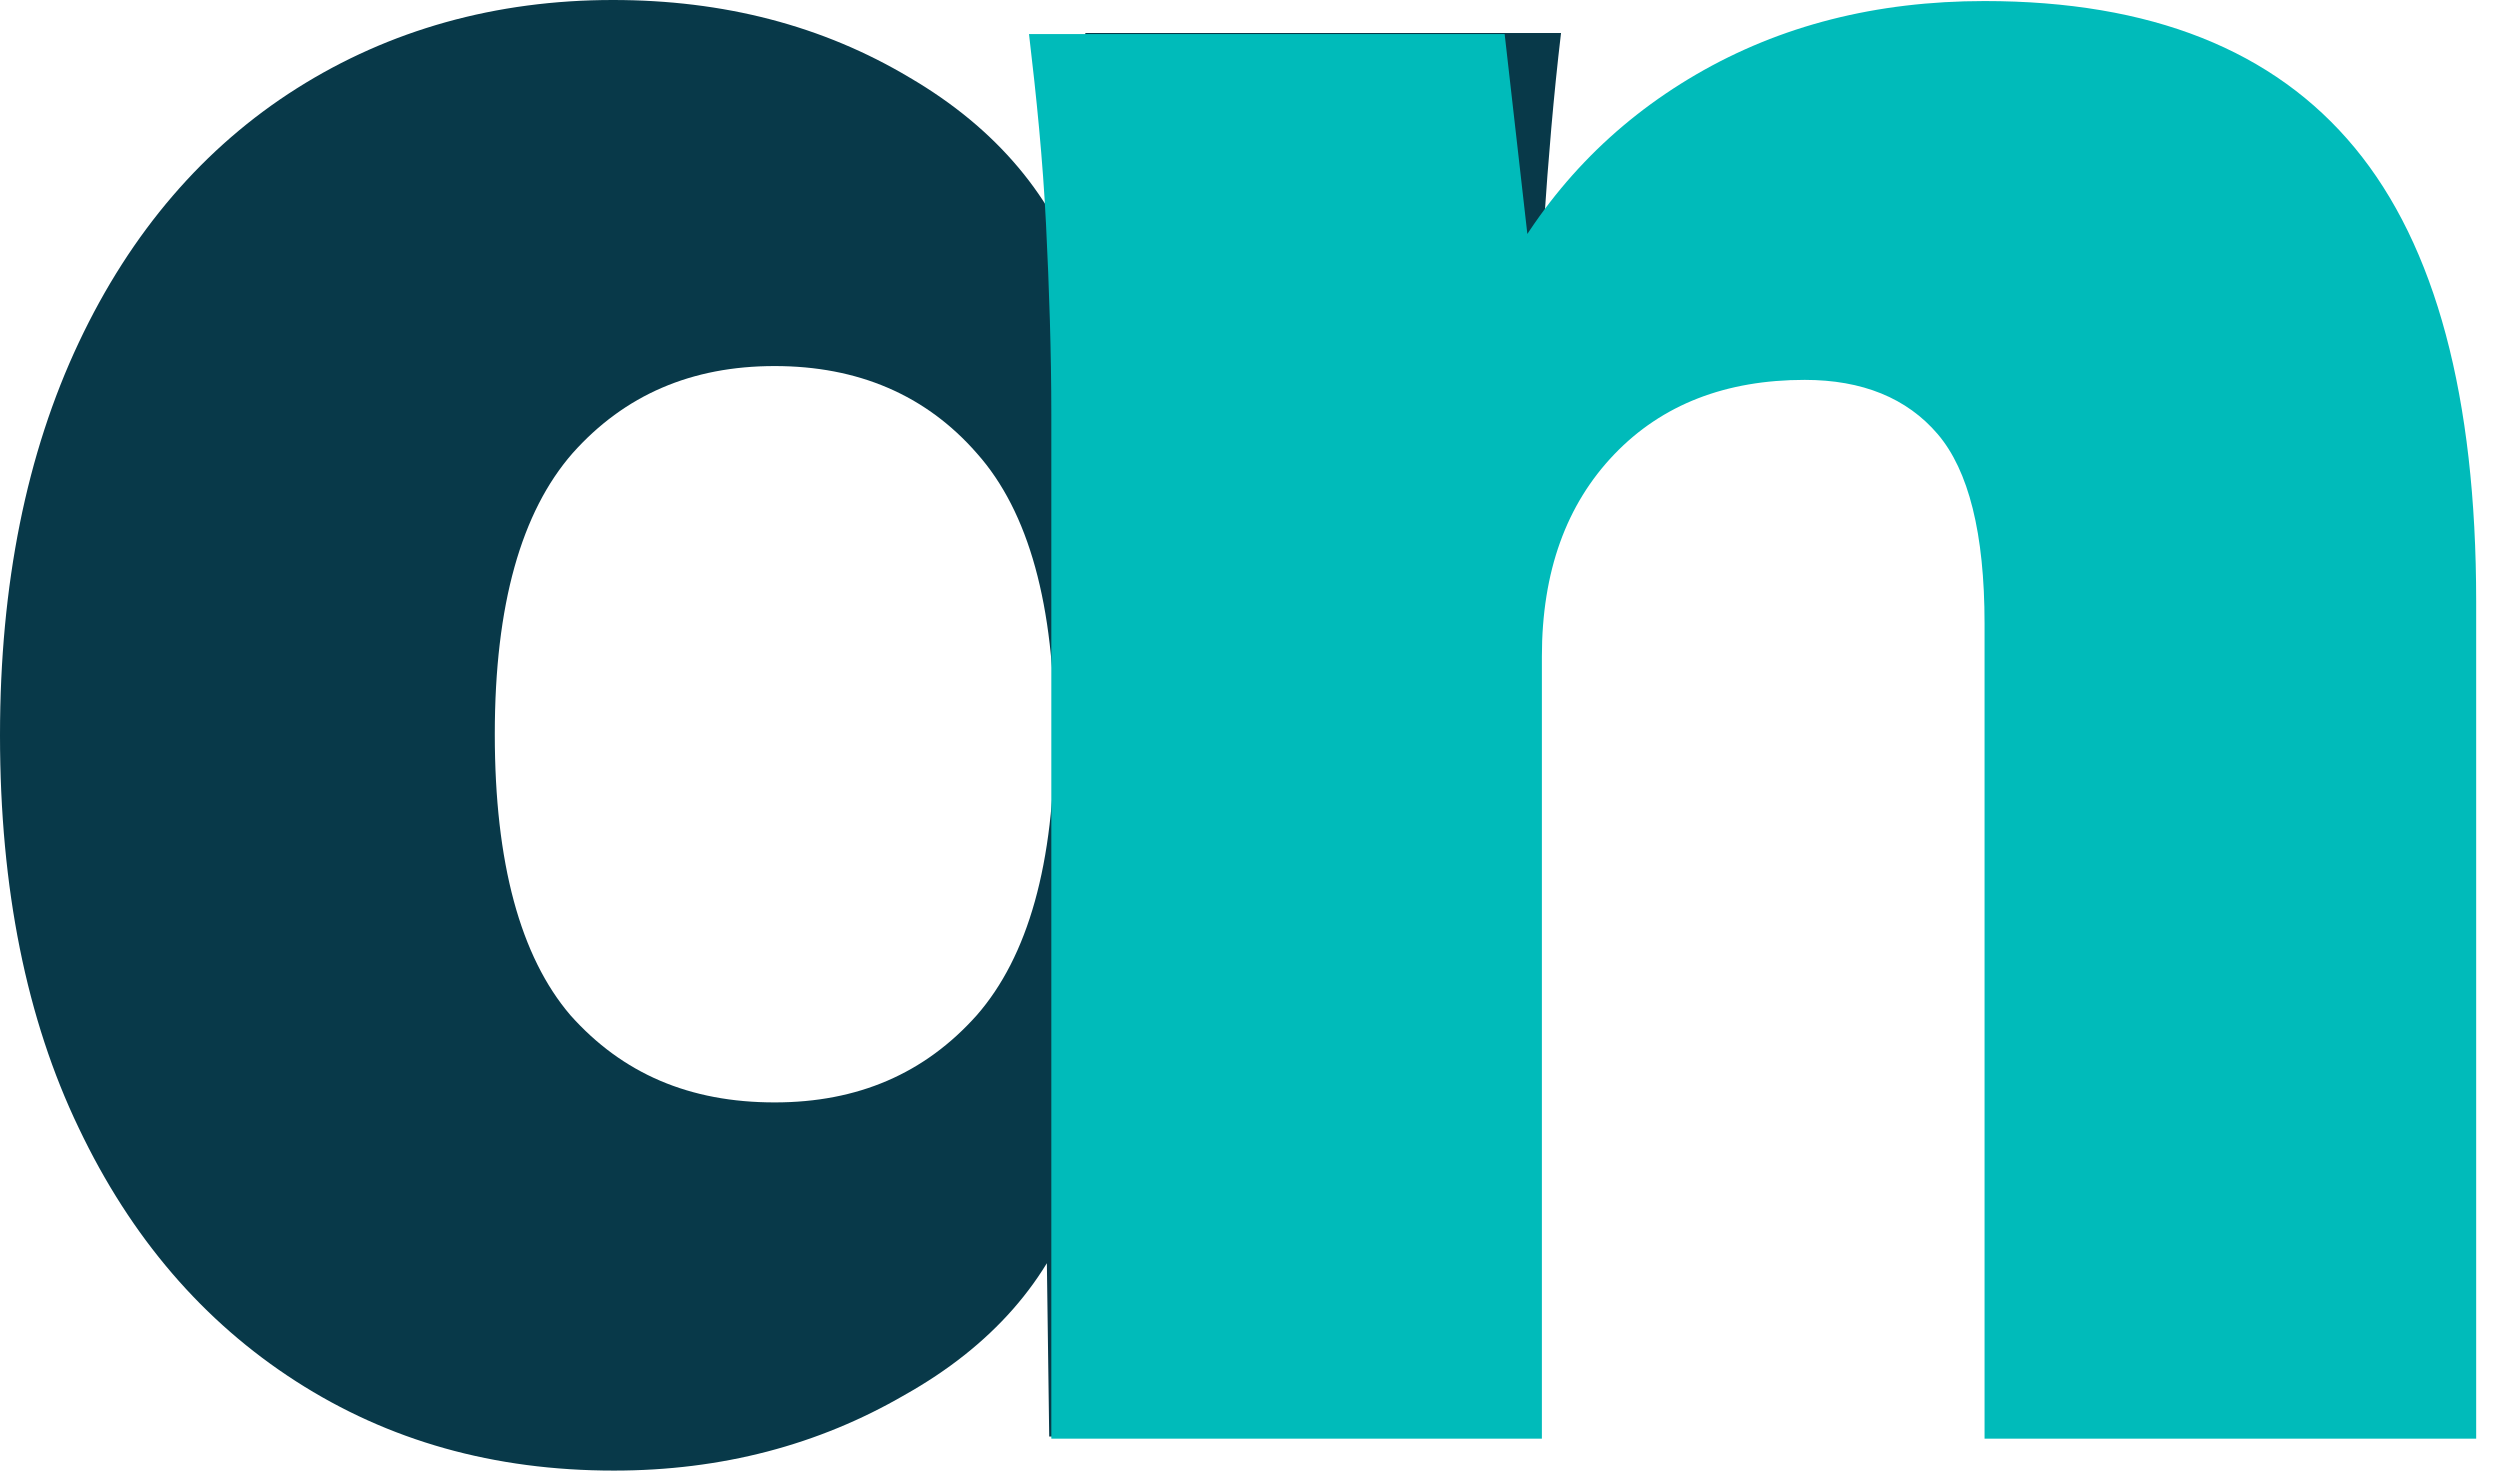 <svg width="85" height="50" viewBox="0 0 85 50" fill="none" xmlns="http://www.w3.org/2000/svg">
<path d="M20.875 50C16.787 50 13.206 48.987 10.058 46.961C6.91 44.935 4.45 42.077 2.677 38.35C0.904 34.66 0 30.21 0 25C0 19.863 0.904 15.412 2.677 11.65C4.45 7.887 6.946 4.993 10.094 3.003C13.242 1.013 16.86 0 20.839 0C24.602 0 27.967 0.868 30.933 2.641C33.9 4.378 35.854 6.729 36.794 9.588H35.854L36.903 1.122H53.075C52.822 3.256 52.641 5.427 52.496 7.598C52.388 9.805 52.316 11.939 52.316 14.074V48.842H35.673L35.564 40.774H36.614C35.673 43.524 33.719 45.767 30.753 47.431C27.822 49.132 24.53 50 20.875 50ZM26.339 37.482C29.161 37.482 31.44 36.505 33.213 34.515C34.949 32.525 35.854 29.378 35.854 24.964C35.854 20.586 34.986 17.402 33.213 15.412C31.476 13.423 29.161 12.446 26.339 12.446C23.517 12.446 21.237 13.423 19.465 15.412C17.728 17.402 16.823 20.55 16.823 24.964C16.823 29.341 17.692 32.525 19.392 34.515C21.165 36.505 23.444 37.482 26.339 37.482Z" fill="#083949"/>
<path d="M35.745 48.878V14.11C35.745 11.975 35.673 9.805 35.565 7.634C35.456 5.427 35.239 3.292 34.986 1.158H51.158L52.099 9.443H51.049C52.605 6.512 54.812 4.197 57.67 2.532C60.528 0.868 63.784 0.036 67.475 0.036C73.119 0.036 77.316 1.7 80.065 5.029C82.815 8.357 84.19 13.495 84.19 20.441V48.914H67.475V21.201C67.475 18.126 66.932 15.991 65.883 14.761C64.834 13.531 63.314 12.916 61.36 12.916C58.683 12.916 56.512 13.748 54.884 15.448C53.256 17.149 52.424 19.428 52.424 22.323V48.914H35.745V48.878Z" fill="#00BBBA"/>
</svg>

